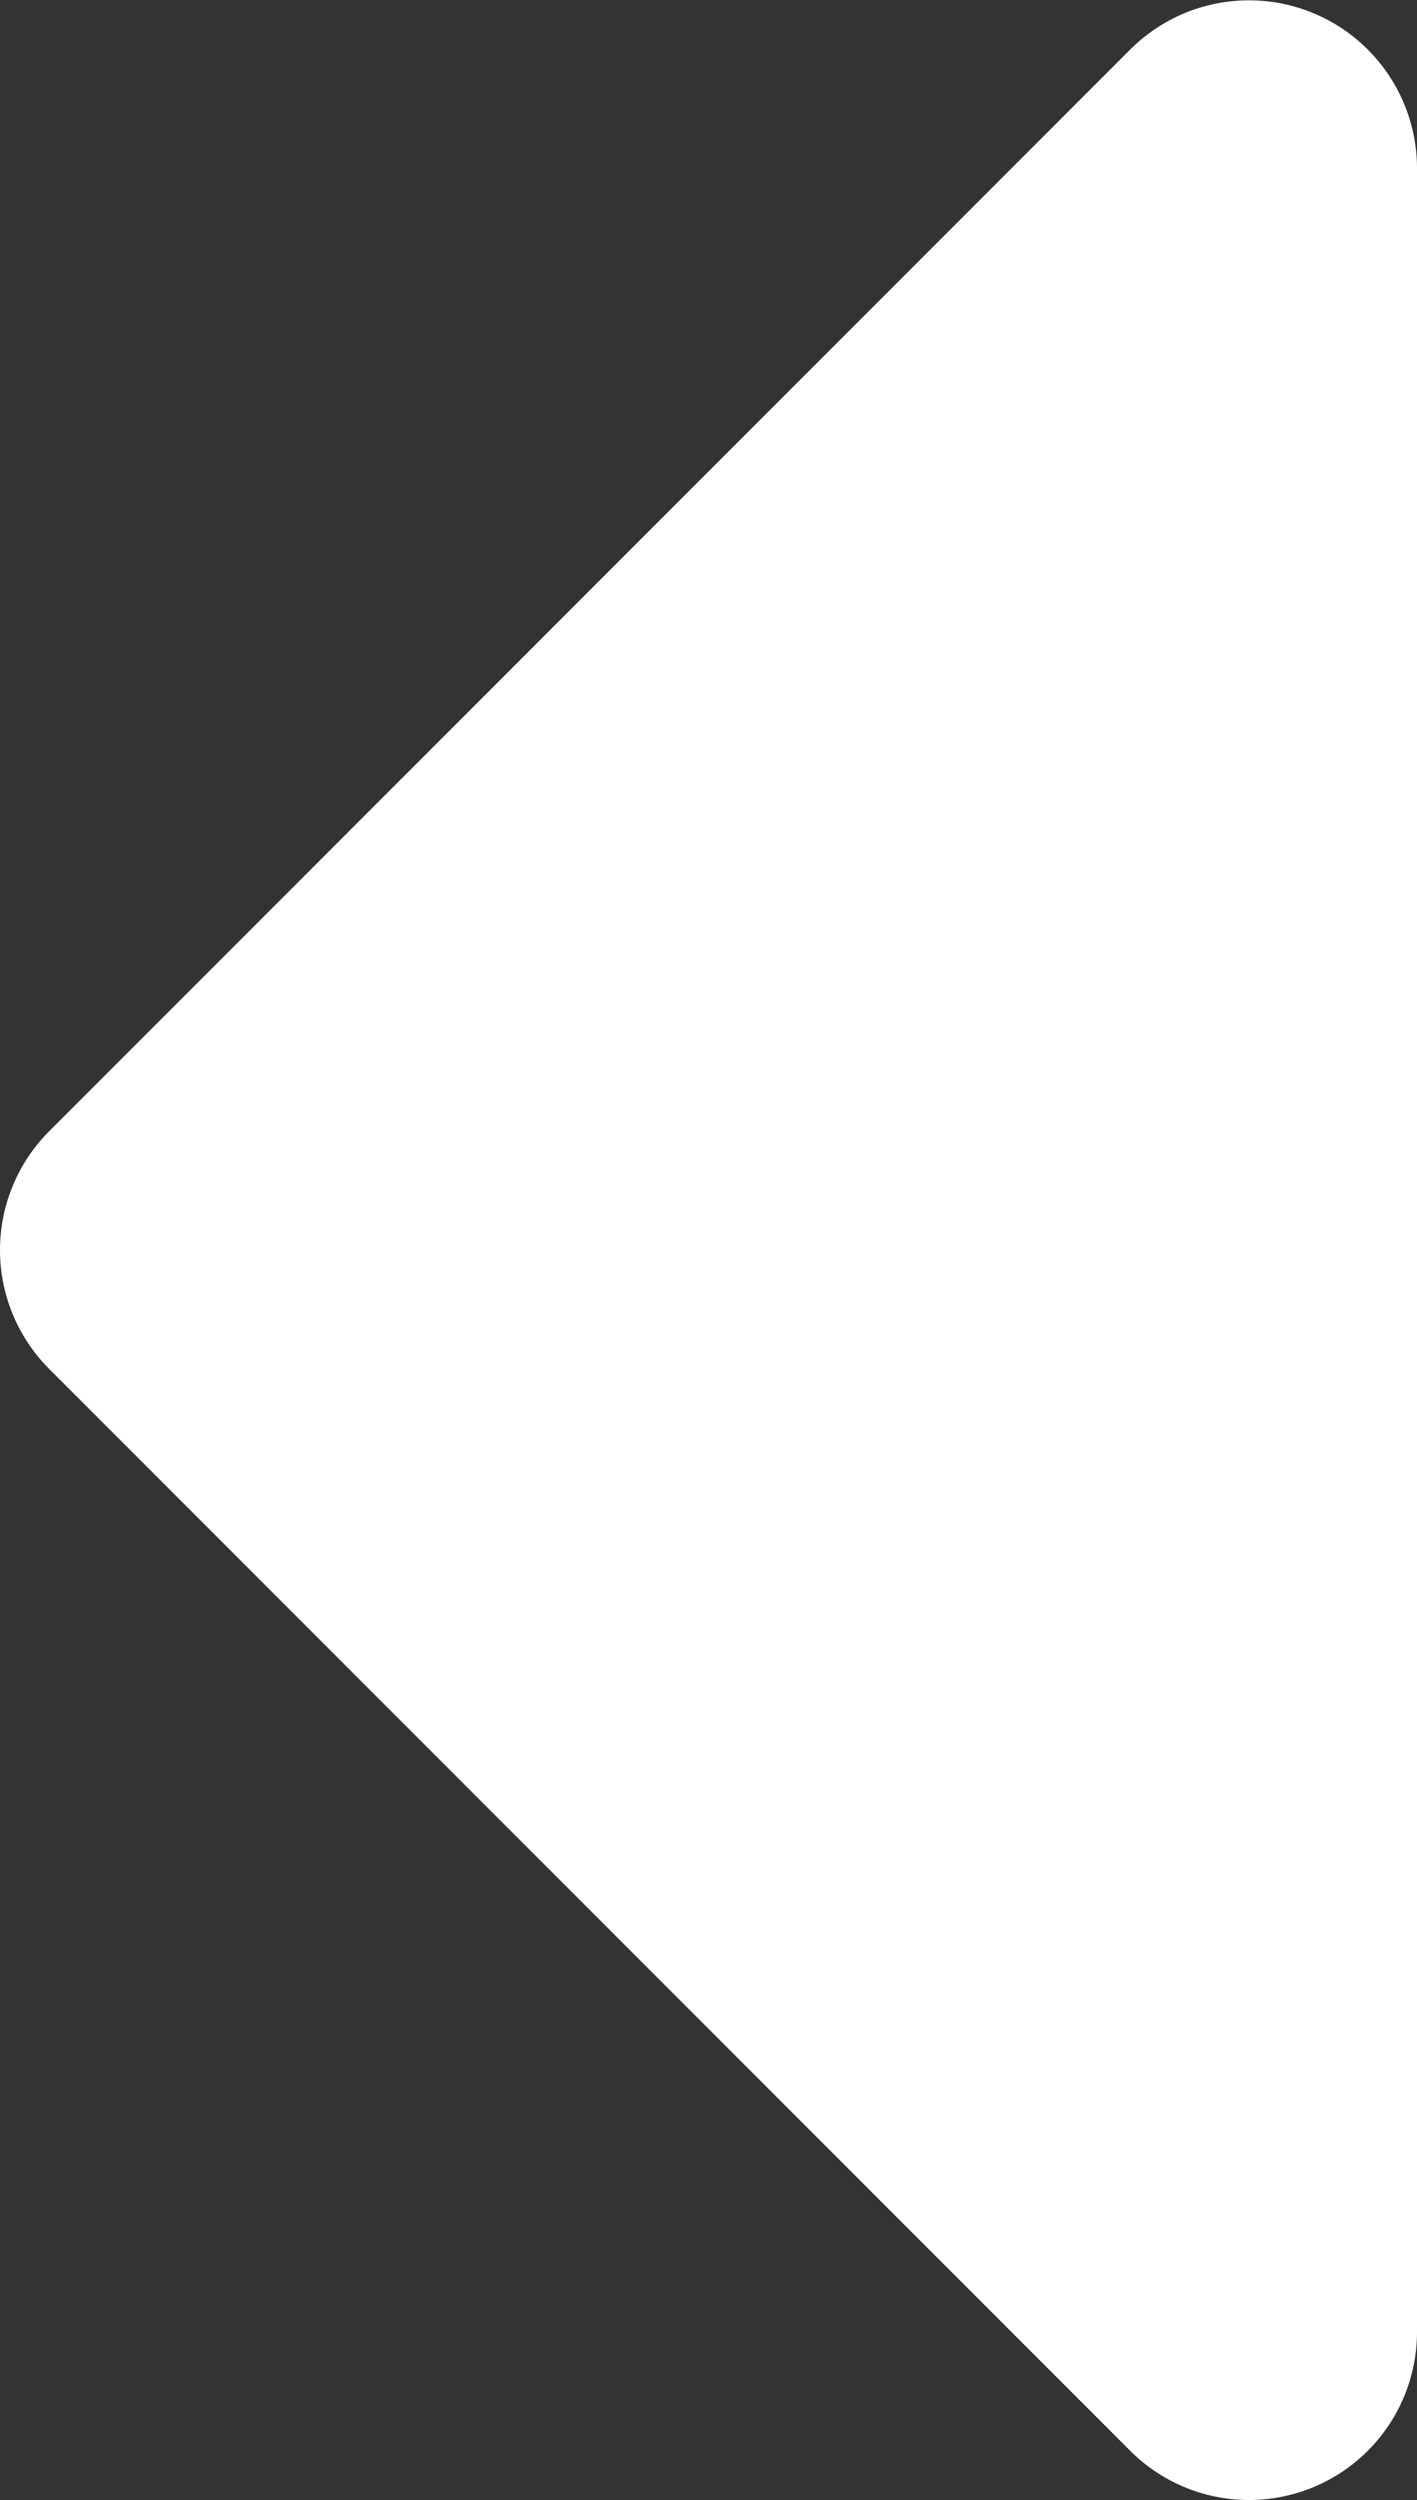 <svg xmlns="http://www.w3.org/2000/svg" width="17.391" height="30.665" viewBox="0 0 17.391 30.665">
  <rect x="0" y="0" width="17.391" height="30.665" fill="#333333" stroke="none"/>
  <defs>
    <style>
      .cls-1 {
        fill: #fff;
      }
    </style>
  </defs>
  <path id="caret-left-solid" class="cls-1" d="M40.729,109.364V135.9a2.062,2.062,0,0,1-3.52,1.458L23.942,124.089a2.062,2.062,0,0,1,0-2.916l13.266-13.266A2.062,2.062,0,0,1,40.729,109.364Z" transform="translate(-23.338 -107.298)"/>
</svg>
